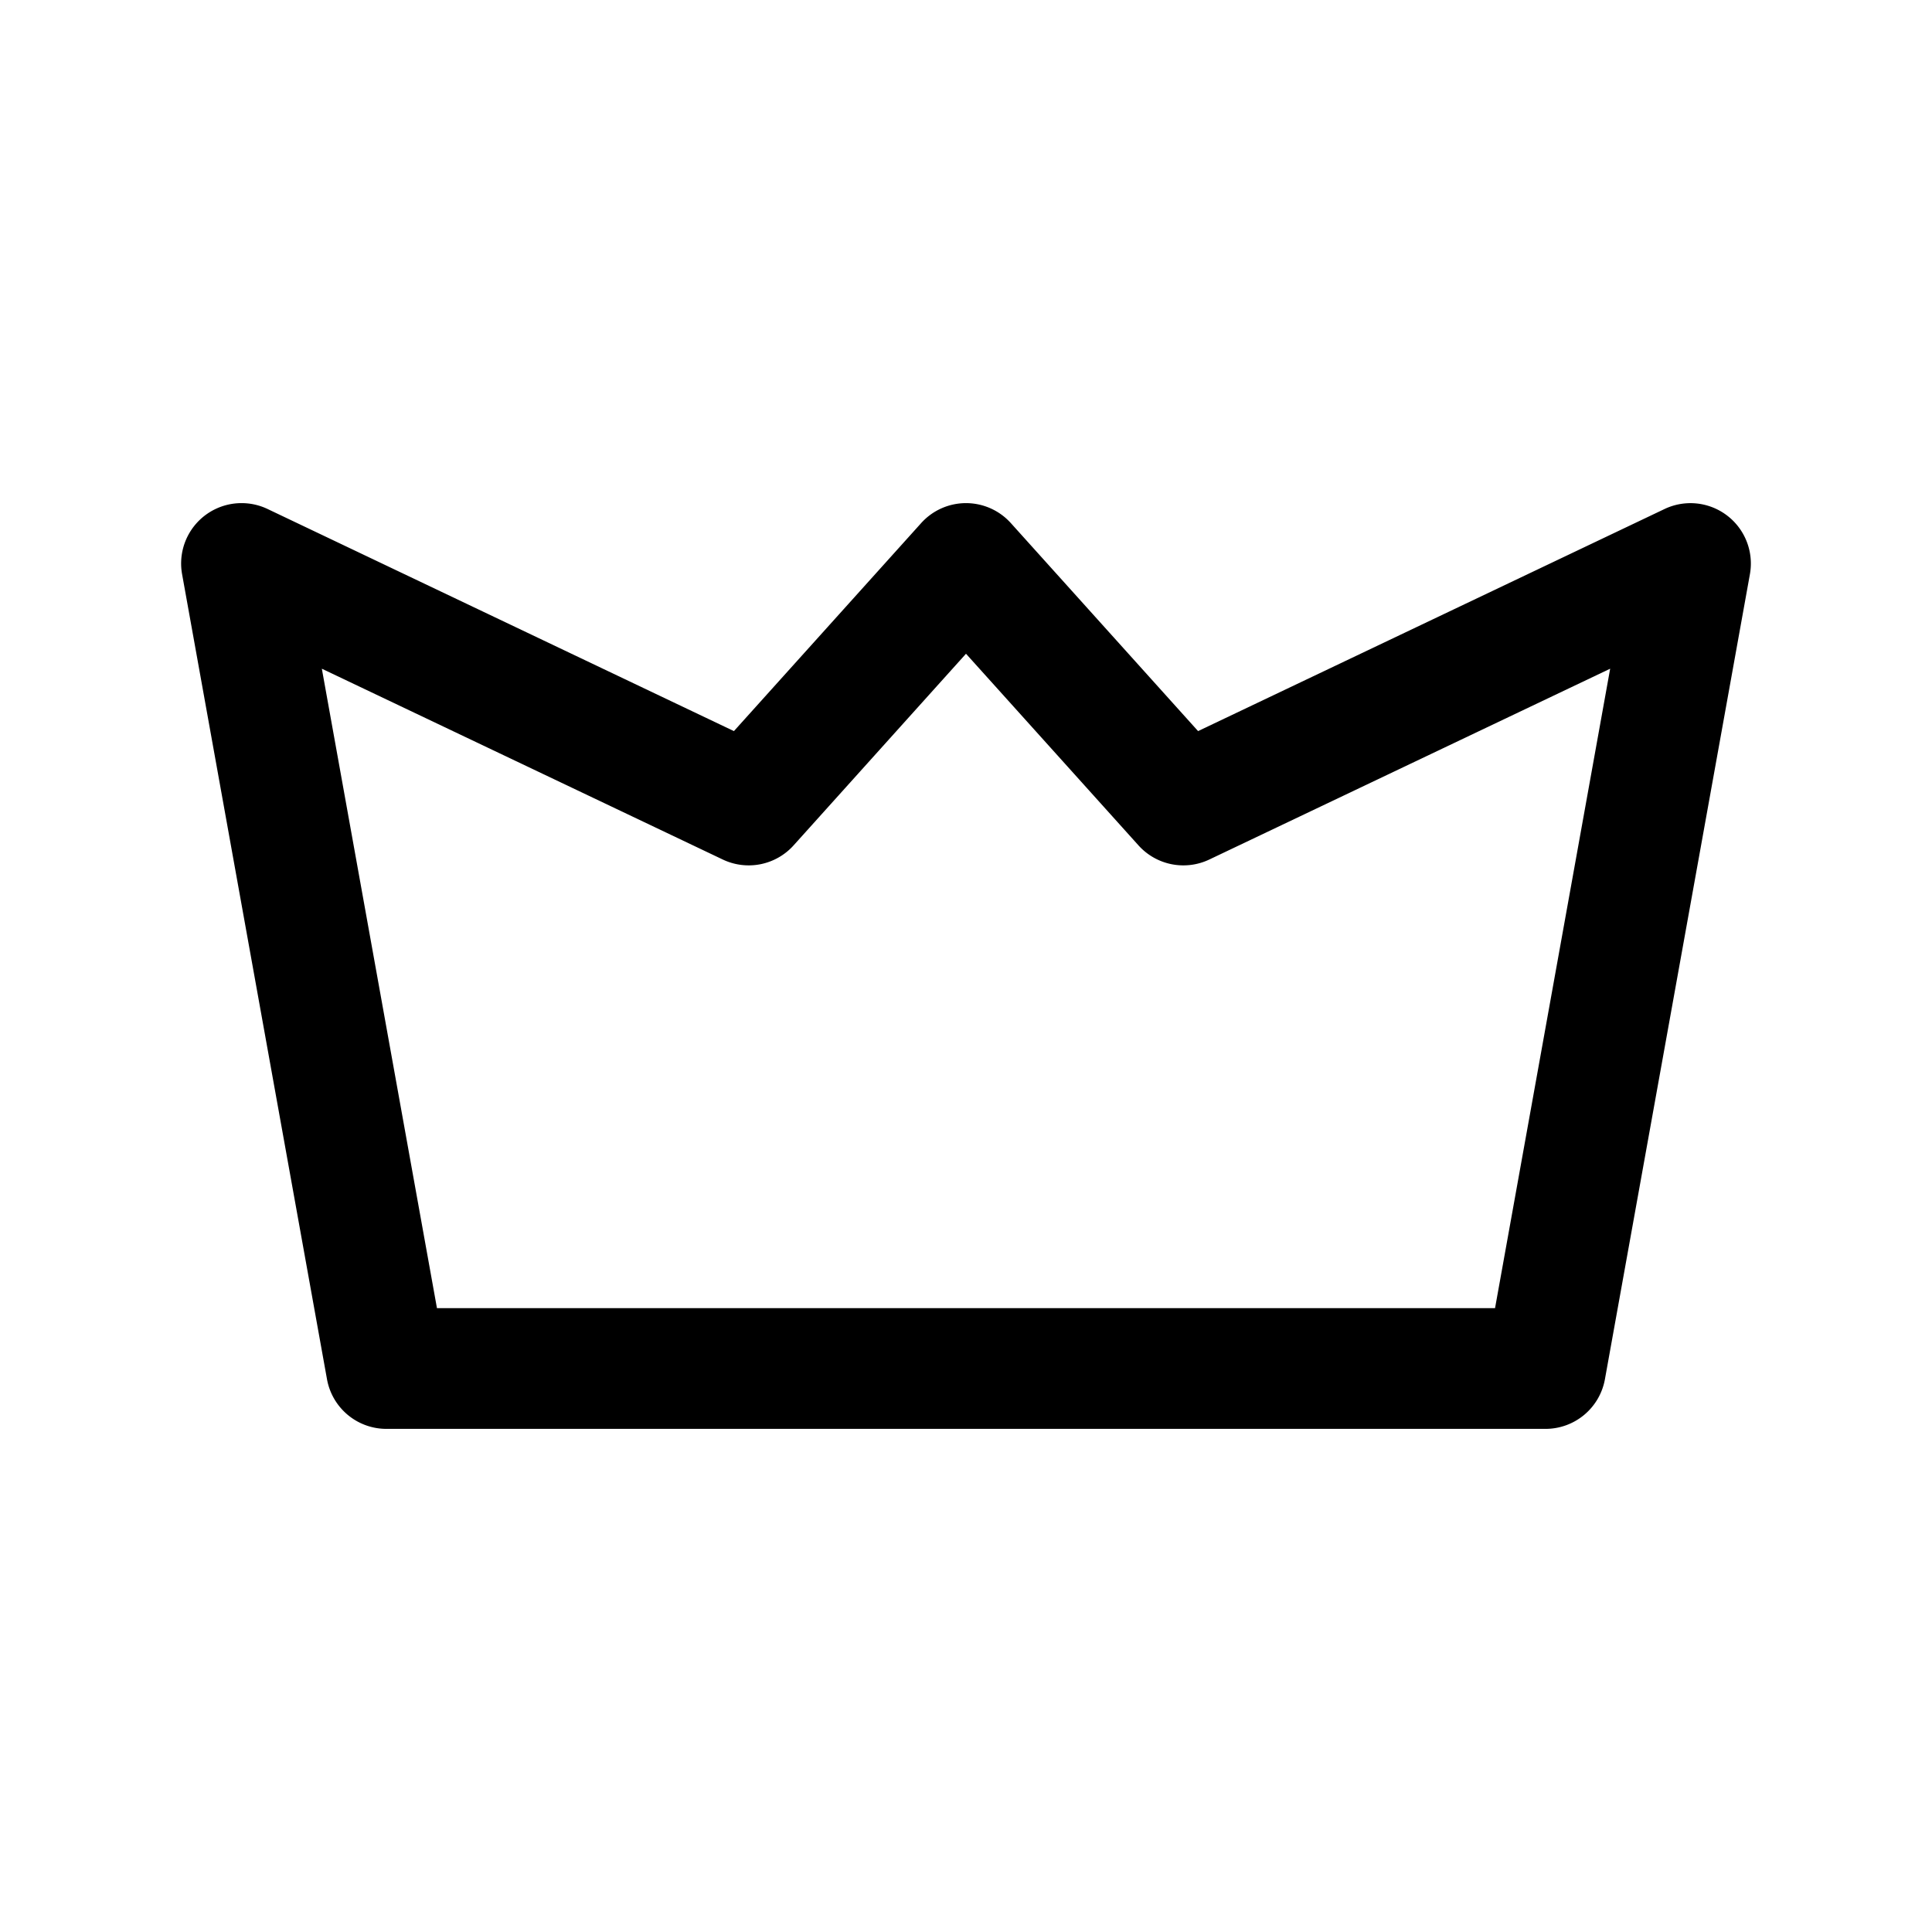 <svg xmlns="http://www.w3.org/2000/svg" width="24" height="24" viewBox="0 0 24 24"><path d="M3.004 6.25a.75.75 0 0 0-.742.883l1.8 10a.75.75 0 0 0 .739.617h14.398a.75.75 0 0 0 .738-.617l1.801-10a.75.75 0 0 0-1.06-.81l-5.795 2.759-2.326-2.584A.75.75 0 0 0 12 6.25a.75.75 0 0 0-.557.248L9.117 9.082l-5.795-2.76a.75.75 0 0 0-.318-.072zM12 8.121l2.143 2.381a.75.75 0 0 0 .878.176l4.981-2.371-1.43 7.943H5.428l-1.43-7.943 4.98 2.37a.75.75 0 0 0 .88-.175z"/></svg>